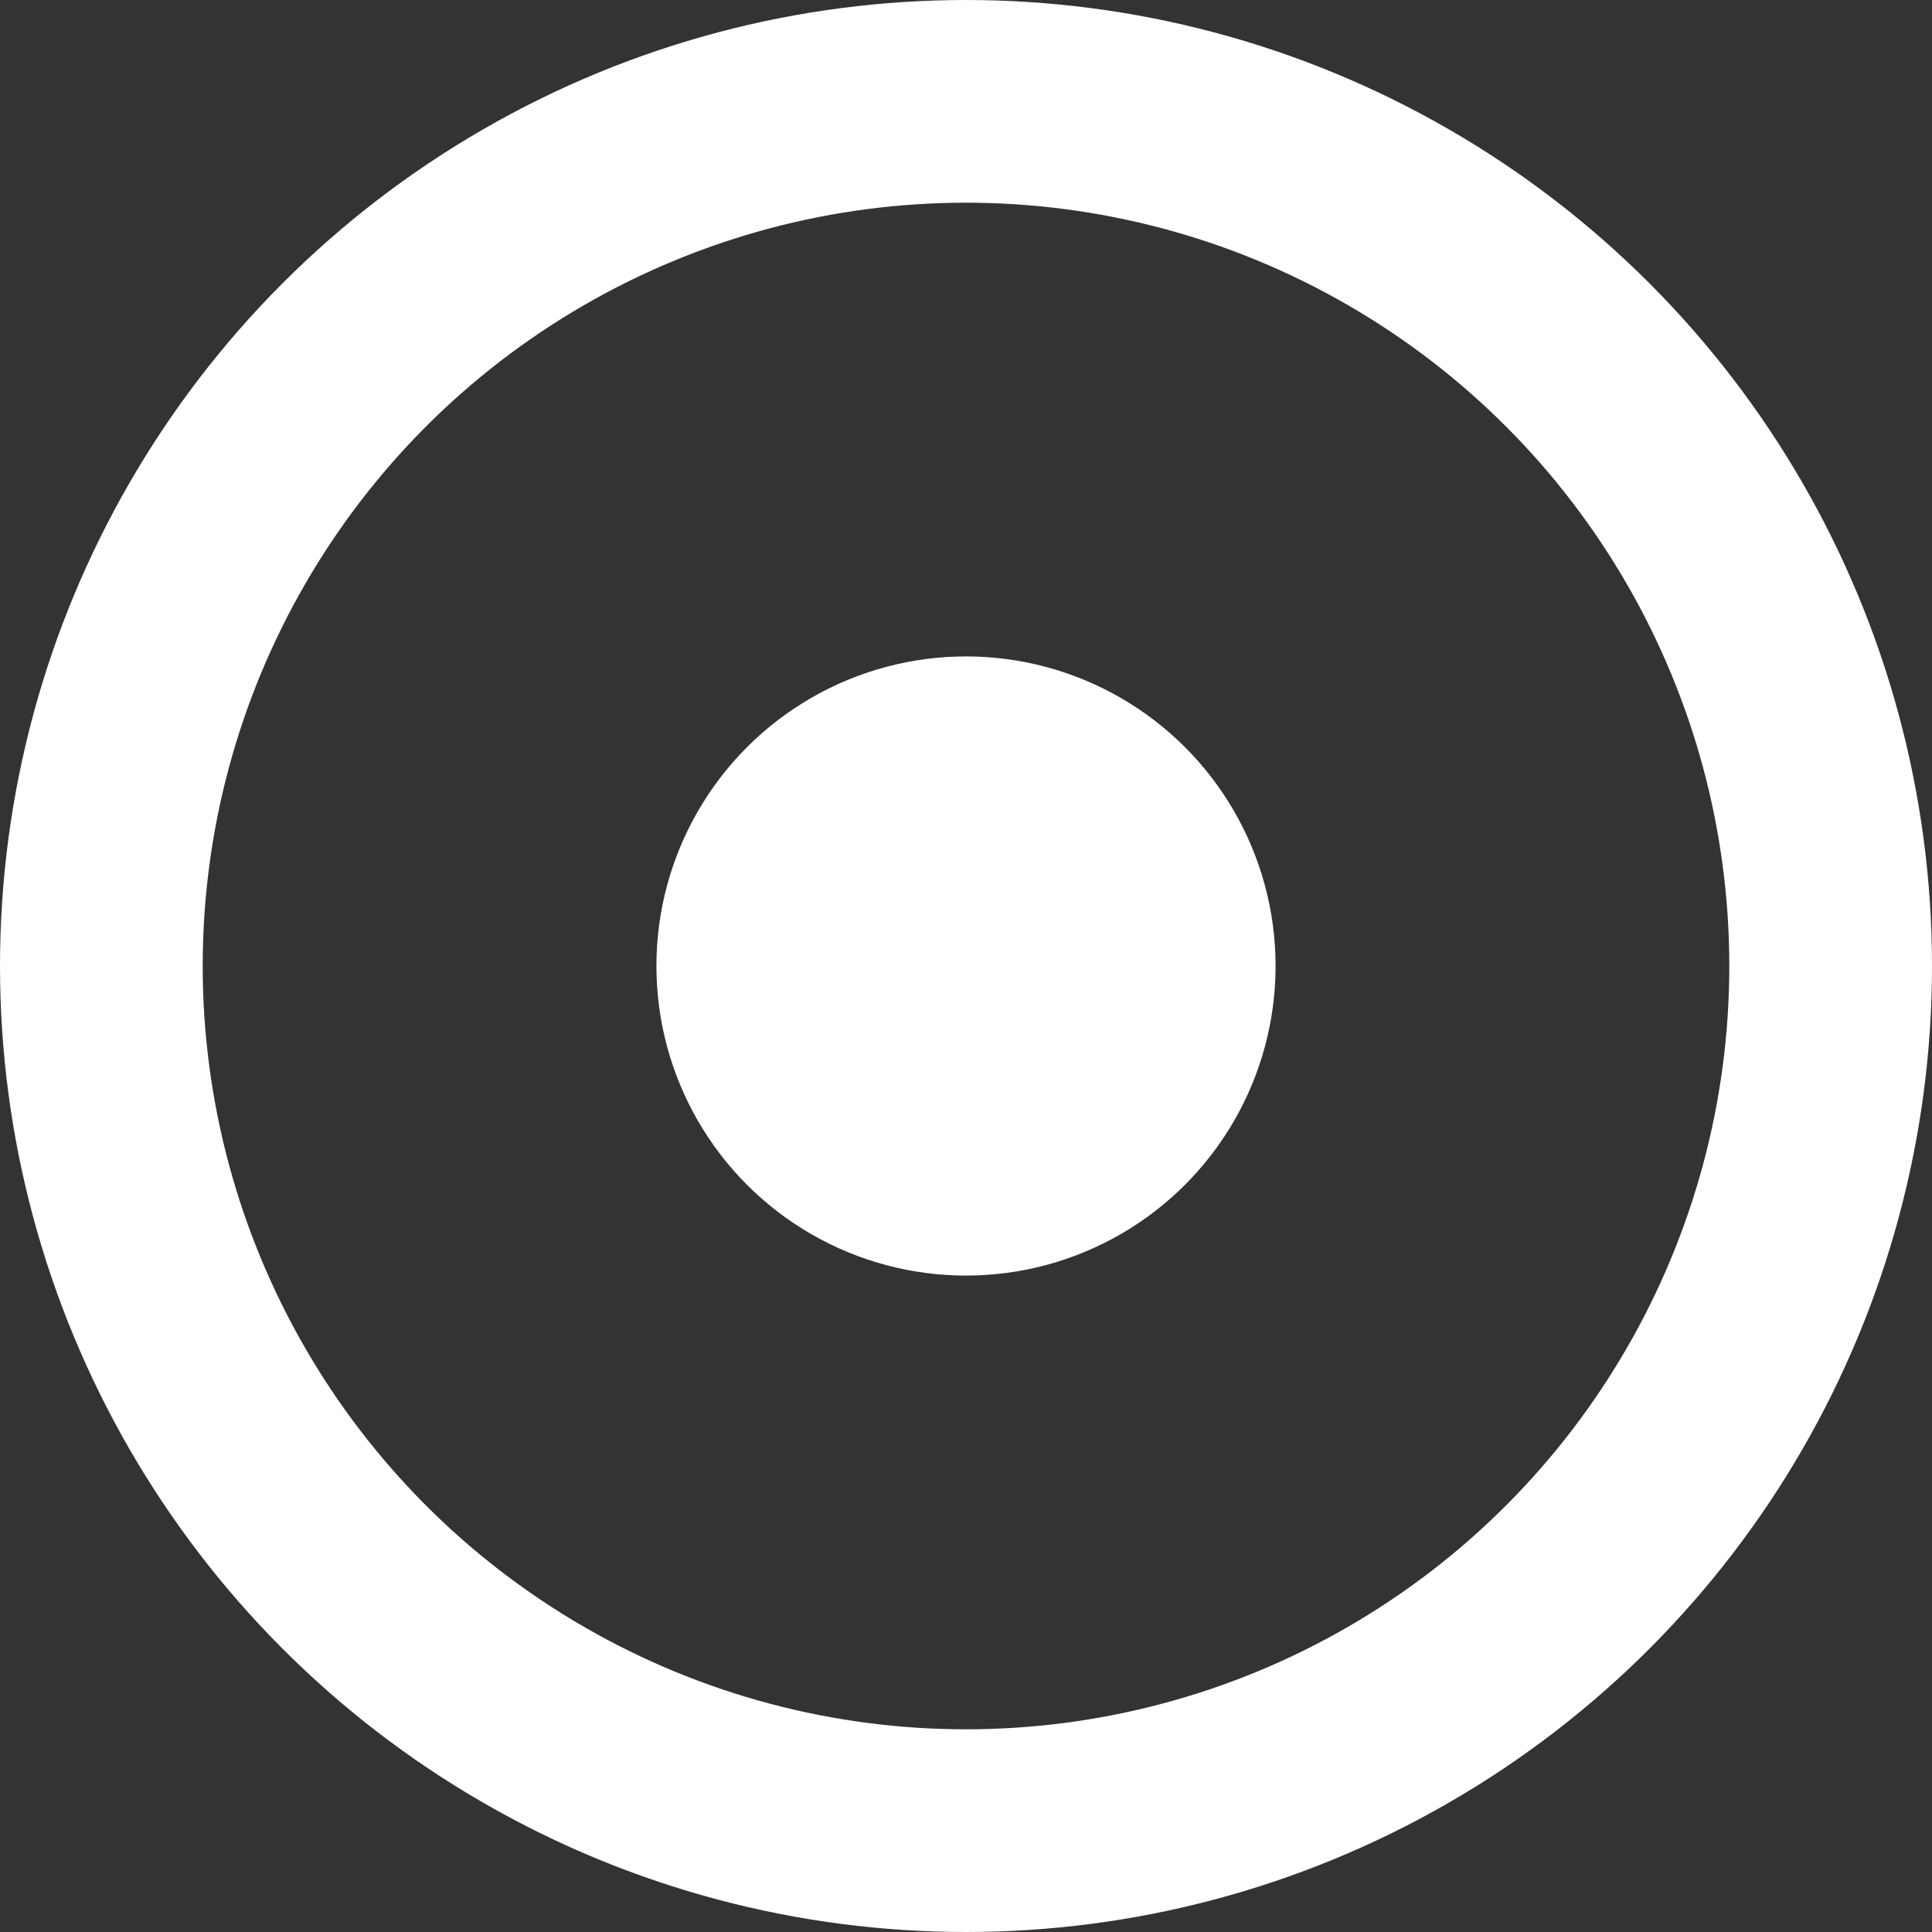 <?xml version="1.0" encoding="UTF-8" standalone="no"?>
<!-- Created with Inkscape (http://www.inkscape.org/) -->

<svg
        xmlns:dc="http://purl.org/dc/elements/1.1/"
        xmlns:cc="http://creativecommons.org/ns#"
        xmlns:rdf="http://www.w3.org/1999/02/22-rdf-syntax-ns#"
        xmlns:sodipodi="http://sodipodi.sourceforge.net/DTD/sodipodi-0.dtd"
        xmlns:inkscape="http://www.inkscape.org/namespaces/inkscape"
        xmlns="http://www.w3.org/2000/svg"
        width="66.72mm"
        height="66.72mm"
        viewBox="0 0 66.72 66.72"
        version="1.1"
        id="svg8"
        inkscape:export-filename="G:\Projets\Programmation\pause\src\main\resources\icons\icon-window.png"
        inkscape:export-xdpi="12.18"
        inkscape:export-ydpi="12.18"
        inkscape:version="0.92.1 r15371"
        sodipodi:docname="logo.svg">
    <rect x="0" y="0" width="66.72" height="66.72" fill="#333333" stroke="none"/>
    <defs
            id="defs2"/>
    <sodipodi:namedview
            id="base"
            pagecolor="#ffffff"
            bordercolor="#666666"
            borderopacity="1.0"
            inkscape:pageopacity="0.0"
            inkscape:pageshadow="2"
            inkscape:zoom="1.979899"
            inkscape:cx="79.406797"
            inkscape:cy="125.84077"
            inkscape:document-units="mm"
            inkscape:current-layer="layer1"
            showgrid="true"
            inkscape:snap-bbox="true"
            inkscape:snap-grids="true"
            inkscape:snap-page="false"
            inkscape:snap-bbox-midpoints="false"
            inkscape:snap-object-midpoints="true"
            inkscape:measure-start="465,505"
            inkscape:measure-end="465,450"
            fit-margin-top="0"
            fit-margin-left="0"
            fit-margin-right="0"
            fit-margin-bottom="0"
            inkscape:pagecheckerboard="true"
            inkscape:window-width="1920"
            inkscape:window-height="1057"
            inkscape:window-x="1912"
            inkscape:window-y="-8"
            inkscape:window-maximized="1">
        <inkscape:grid
                type="xygrid"
                id="grid4491"
                originx="-89.671"
                originy="-110.838"/>
    </sodipodi:namedview>
    <g
            inkscape:label="Calque 1"
            inkscape:groupmode="layer"
            id="layer1"
            transform="translate(-89.671,-119.442)">
        <circle
                style="fill:none;fill-opacity:1;stroke:#ffffff;stroke-width:7;stroke-miterlimit:4;stroke-dasharray:none;stroke-opacity:1"
                id="path4487"
                cx="123.031"
                cy="152.802"
                r="29.86"
                inkscape:export-xdpi="12.18"
                inkscape:export-ydpi="12.18"
                inkscape:export-filename="G:\Projets\Programmation\pause\src\main\resources\icons\icon-tray.png"/>
        <circle
                style="fill:#ffffff;fill-opacity:1;stroke:none;stroke-width:5;stroke-miterlimit:4;stroke-dasharray:none;stroke-opacity:1"
                id="path4489"
                cx="123.031"
                cy="152.802"
                r="10.691"
                inkscape:export-xdpi="12.18"
                inkscape:export-ydpi="12.18"
                inkscape:export-filename="G:\Projets\Programmation\pause\src\main\resources\icons\icon-tray.png"/>
    </g>
</svg>
